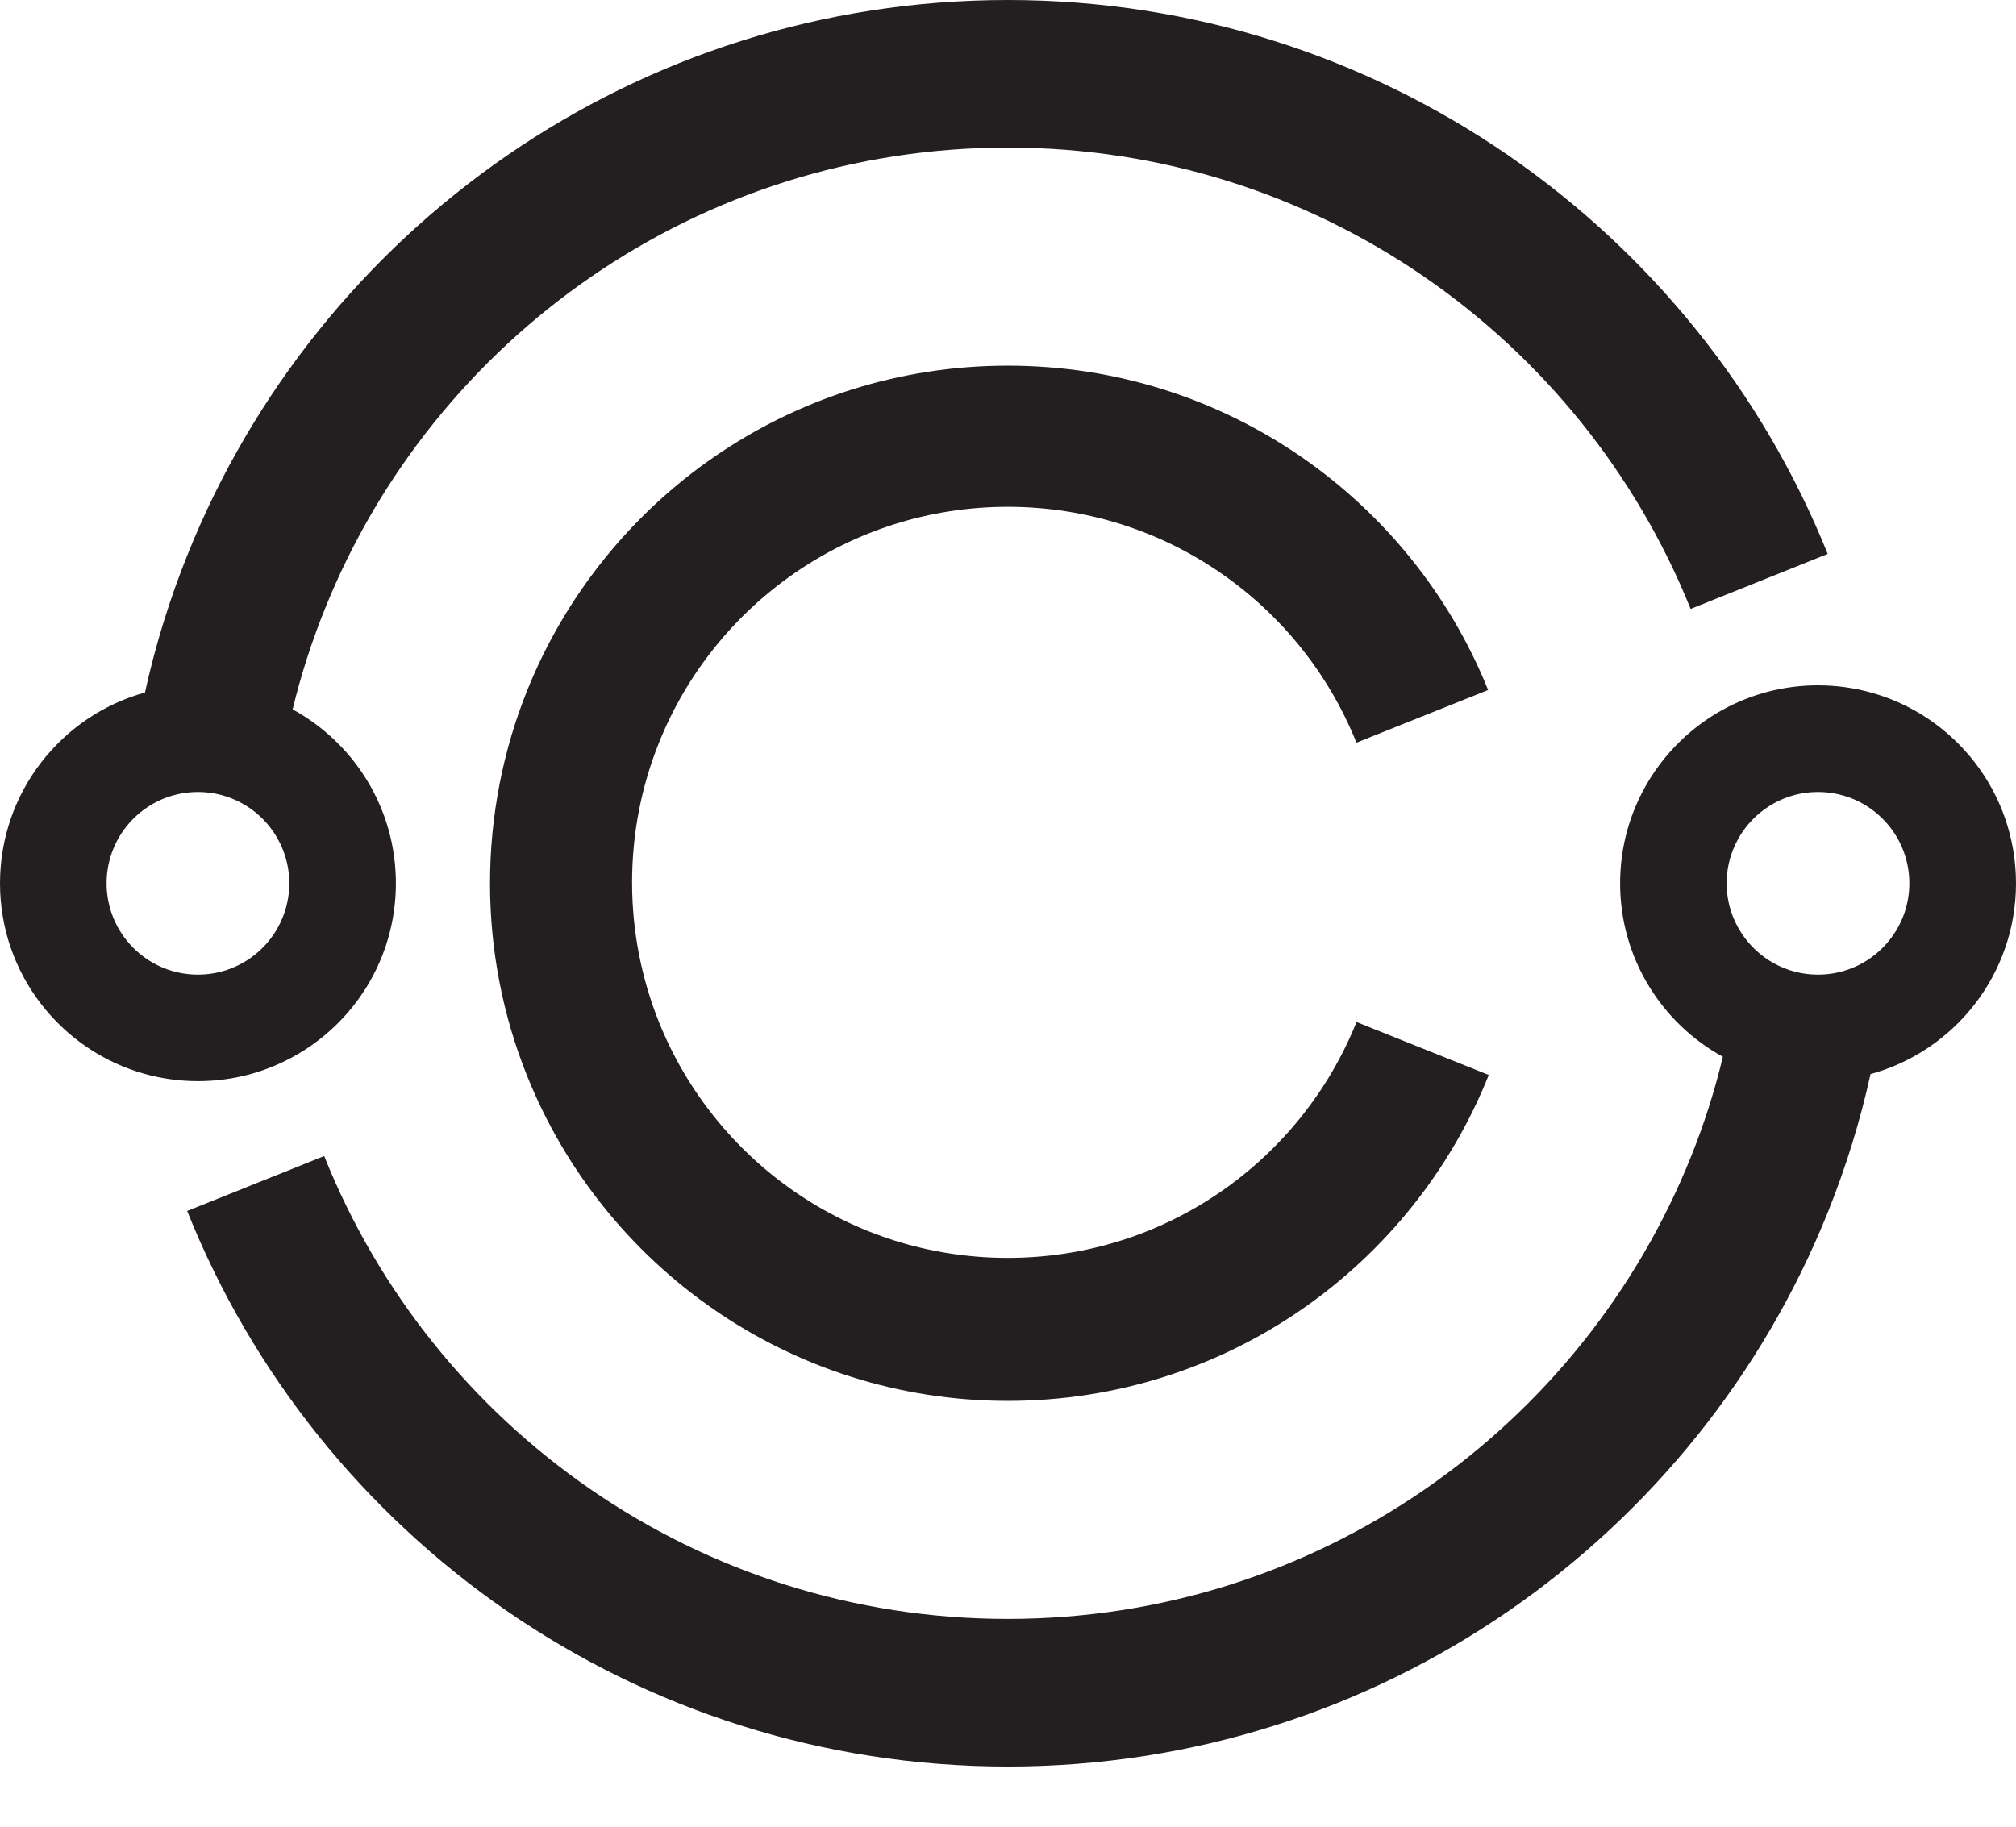 <svg width="32" height="29" viewBox="0 0 32 29" fill="none" xmlns="http://www.w3.org/2000/svg">
<g clip-path="url(#clip0_2637_39822)">
<path d="M15.996 0C10.099 0 5.052 3.64 2.981 8.795C2.696 9.502 2.468 10.236 2.301 10.994C0.975 11.361 0 12.578 0 14.023C0 15.467 0.975 16.683 2.301 17.05C2.568 17.124 2.851 17.164 3.142 17.164C3.686 17.164 4.198 17.026 4.645 16.781C5.622 16.249 6.284 15.214 6.284 14.023C6.284 12.832 5.622 11.796 4.645 11.262C4.777 10.714 4.949 10.181 5.157 9.667C6.882 5.374 11.086 2.343 15.996 2.343C20.906 2.343 25.108 5.374 26.835 9.667L29.011 8.794C26.938 3.639 21.892 0 15.996 0ZM4.345 14.833C4.084 15.219 3.642 15.473 3.142 15.473C2.679 15.473 2.267 15.257 2.002 14.919C1.807 14.672 1.692 14.361 1.692 14.023C1.692 13.685 1.807 13.373 2.002 13.127C2.267 12.789 2.679 12.573 3.142 12.573C3.642 12.573 4.084 12.827 4.345 13.213C4.5 13.444 4.592 13.723 4.592 14.023C4.592 14.323 4.5 14.601 4.345 14.833V14.833Z" fill="#231F20"/>
<path d="M29.69 10.992C29.425 10.919 29.145 10.88 28.857 10.88C28.31 10.88 27.796 11.02 27.347 11.266C26.375 11.801 25.716 12.835 25.716 14.023C25.716 15.21 26.375 16.244 27.347 16.777C27.217 17.319 27.049 17.845 26.845 18.353C25.125 22.659 20.916 25.701 15.996 25.701C11.076 25.701 6.866 22.659 5.146 18.353L2.971 19.225C5.036 24.394 10.09 28.045 15.996 28.045C21.902 28.045 26.956 24.394 29.021 19.226C29.301 18.527 29.526 17.8 29.691 17.052C31.022 16.687 32 15.469 32 14.023C32 12.577 31.022 11.356 29.69 10.992V10.992ZM29.99 14.927C29.725 15.26 29.316 15.473 28.857 15.473C28.352 15.473 27.906 15.214 27.647 14.821C27.495 14.592 27.407 14.318 27.407 14.023C27.407 13.728 27.495 13.453 27.647 13.224C27.906 12.832 28.352 12.573 28.857 12.573C29.316 12.573 29.725 12.786 29.99 13.118C30.189 13.366 30.307 13.681 30.307 14.023C30.307 14.365 30.189 14.679 29.99 14.927Z" fill="#231F20"/>
<path d="M23.631 17.066C22.422 20.098 19.459 22.24 15.996 22.24C12.533 22.24 9.57 20.098 8.361 17.066C7.985 16.125 7.778 15.098 7.778 14.023C7.778 12.947 7.988 11.902 8.371 10.954C9.587 7.935 12.543 5.805 15.996 5.805C19.449 5.805 22.405 7.935 23.621 10.954L21.531 11.79C20.651 9.596 18.505 8.046 15.996 8.046C13.487 8.046 11.34 9.596 10.46 11.79C10.185 12.475 10.033 13.224 10.033 14.008C10.033 14.793 10.185 15.54 10.459 16.225C11.339 18.42 13.486 19.97 15.996 19.97C18.506 19.97 20.652 18.42 21.532 16.225L23.631 17.066V17.066Z" fill="#231F20"/>
</g>
<defs>
<clipPath id="clip0_2637_39822">
<rect width="32" height="28.045" fill="white"/>
</clipPath>
</defs>
</svg>

